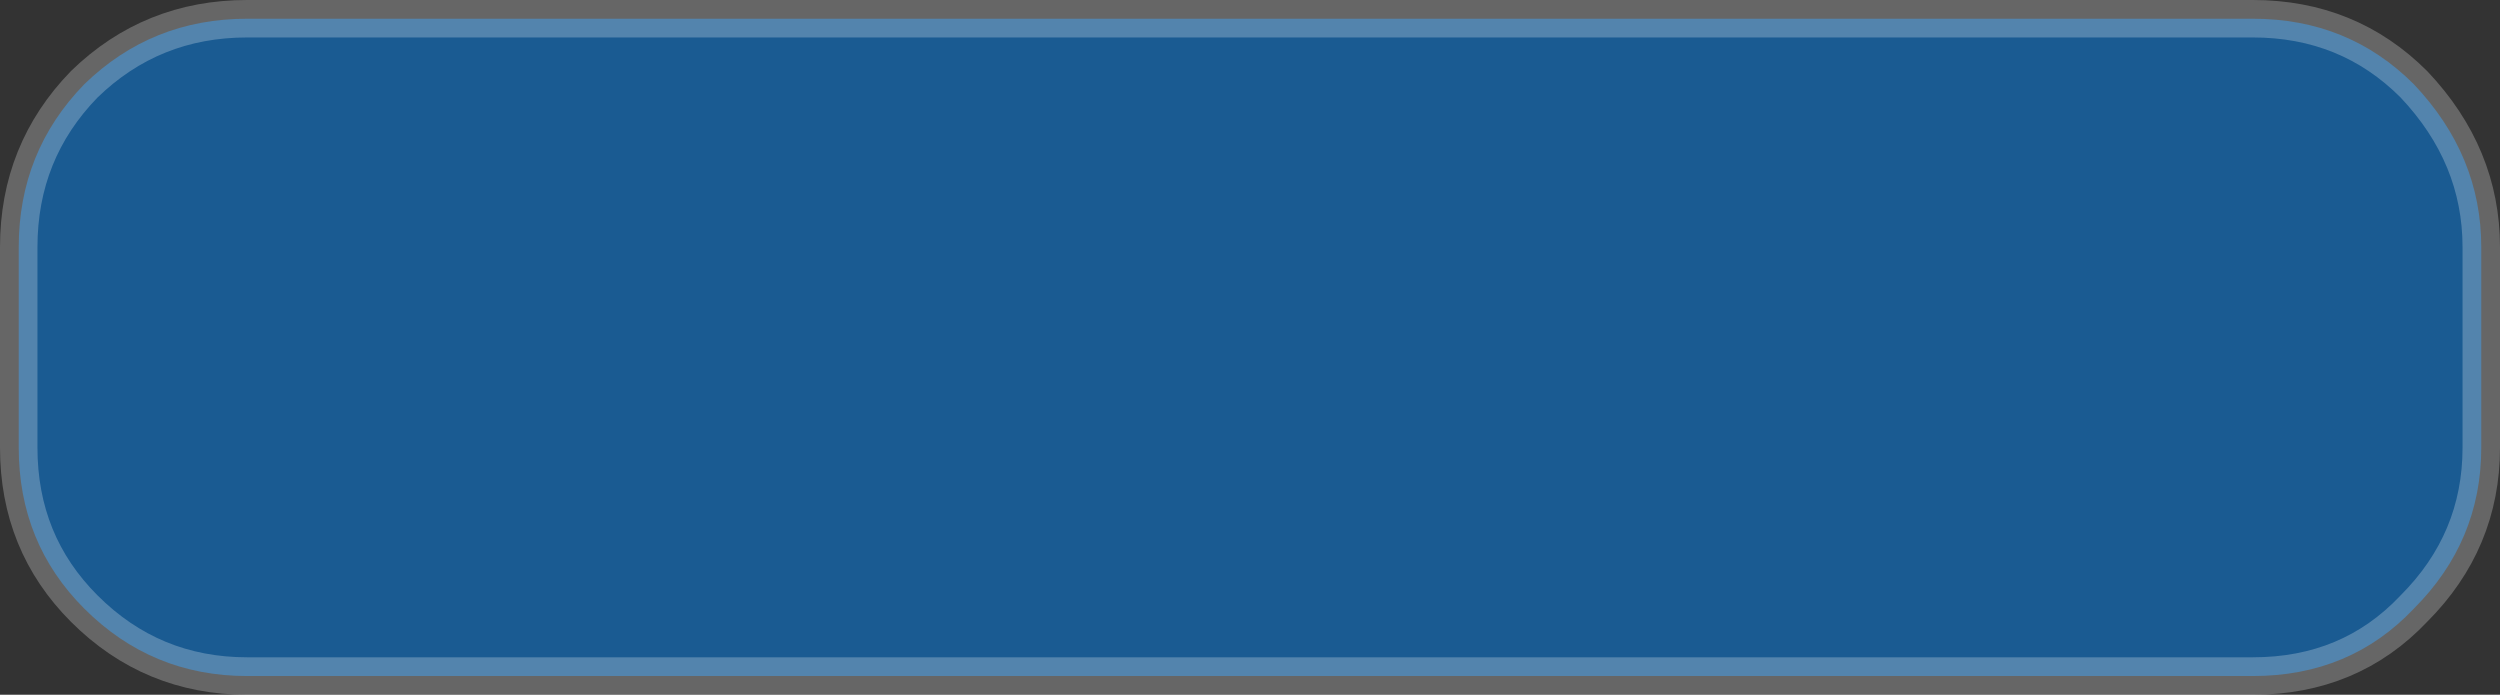 <?xml version="1.0" encoding="UTF-8" standalone="no"?>
<svg xmlns:ffdec="https://www.free-decompiler.com/flash" xmlns:xlink="http://www.w3.org/1999/xlink" ffdec:objectType="shape" height="18.55px" width="66.75px" xmlns="http://www.w3.org/2000/svg">
  <rect width="100%" height="100%" fill="#333333" stroke="none"/>
  <g transform="matrix(1.0, 0.0, 0.0, 1.0, 33.4, 9.25)">
    <path d="M31.05 -7.0 Q32.85 -5.1 32.85 -2.65 L32.85 2.7 Q32.85 5.2 31.05 7.0 29.35 8.8 26.75 8.8 L-26.8 8.8 Q-29.35 8.8 -31.15 7.0 -32.9 5.25 -32.9 2.7 L-32.9 -2.65 Q-32.9 -5.2 -31.15 -7.0 -29.35 -8.75 -26.8 -8.75 L26.75 -8.75 Q29.3 -8.75 31.05 -7.0" fill="#0083f2" fill-opacity="0.498" fill-rule="evenodd" stroke="none"/>
    <path d="M31.05 -7.0 Q29.3 -8.75 26.75 -8.75 L-26.8 -8.75 Q-29.35 -8.75 -31.15 -7.0 -32.9 -5.2 -32.9 -2.65 L-32.9 2.7 Q-32.9 5.25 -31.15 7.0 -29.35 8.8 -26.8 8.8 L26.75 8.8 Q29.35 8.8 31.05 7.0 32.85 5.2 32.85 2.7 L32.85 -2.65 Q32.85 -5.1 31.05 -7.0 Z" fill="none" stroke="#ffffff" stroke-linecap="round" stroke-linejoin="round" stroke-opacity="0.251" stroke-width="1.0"/>
  </g>
</svg>
